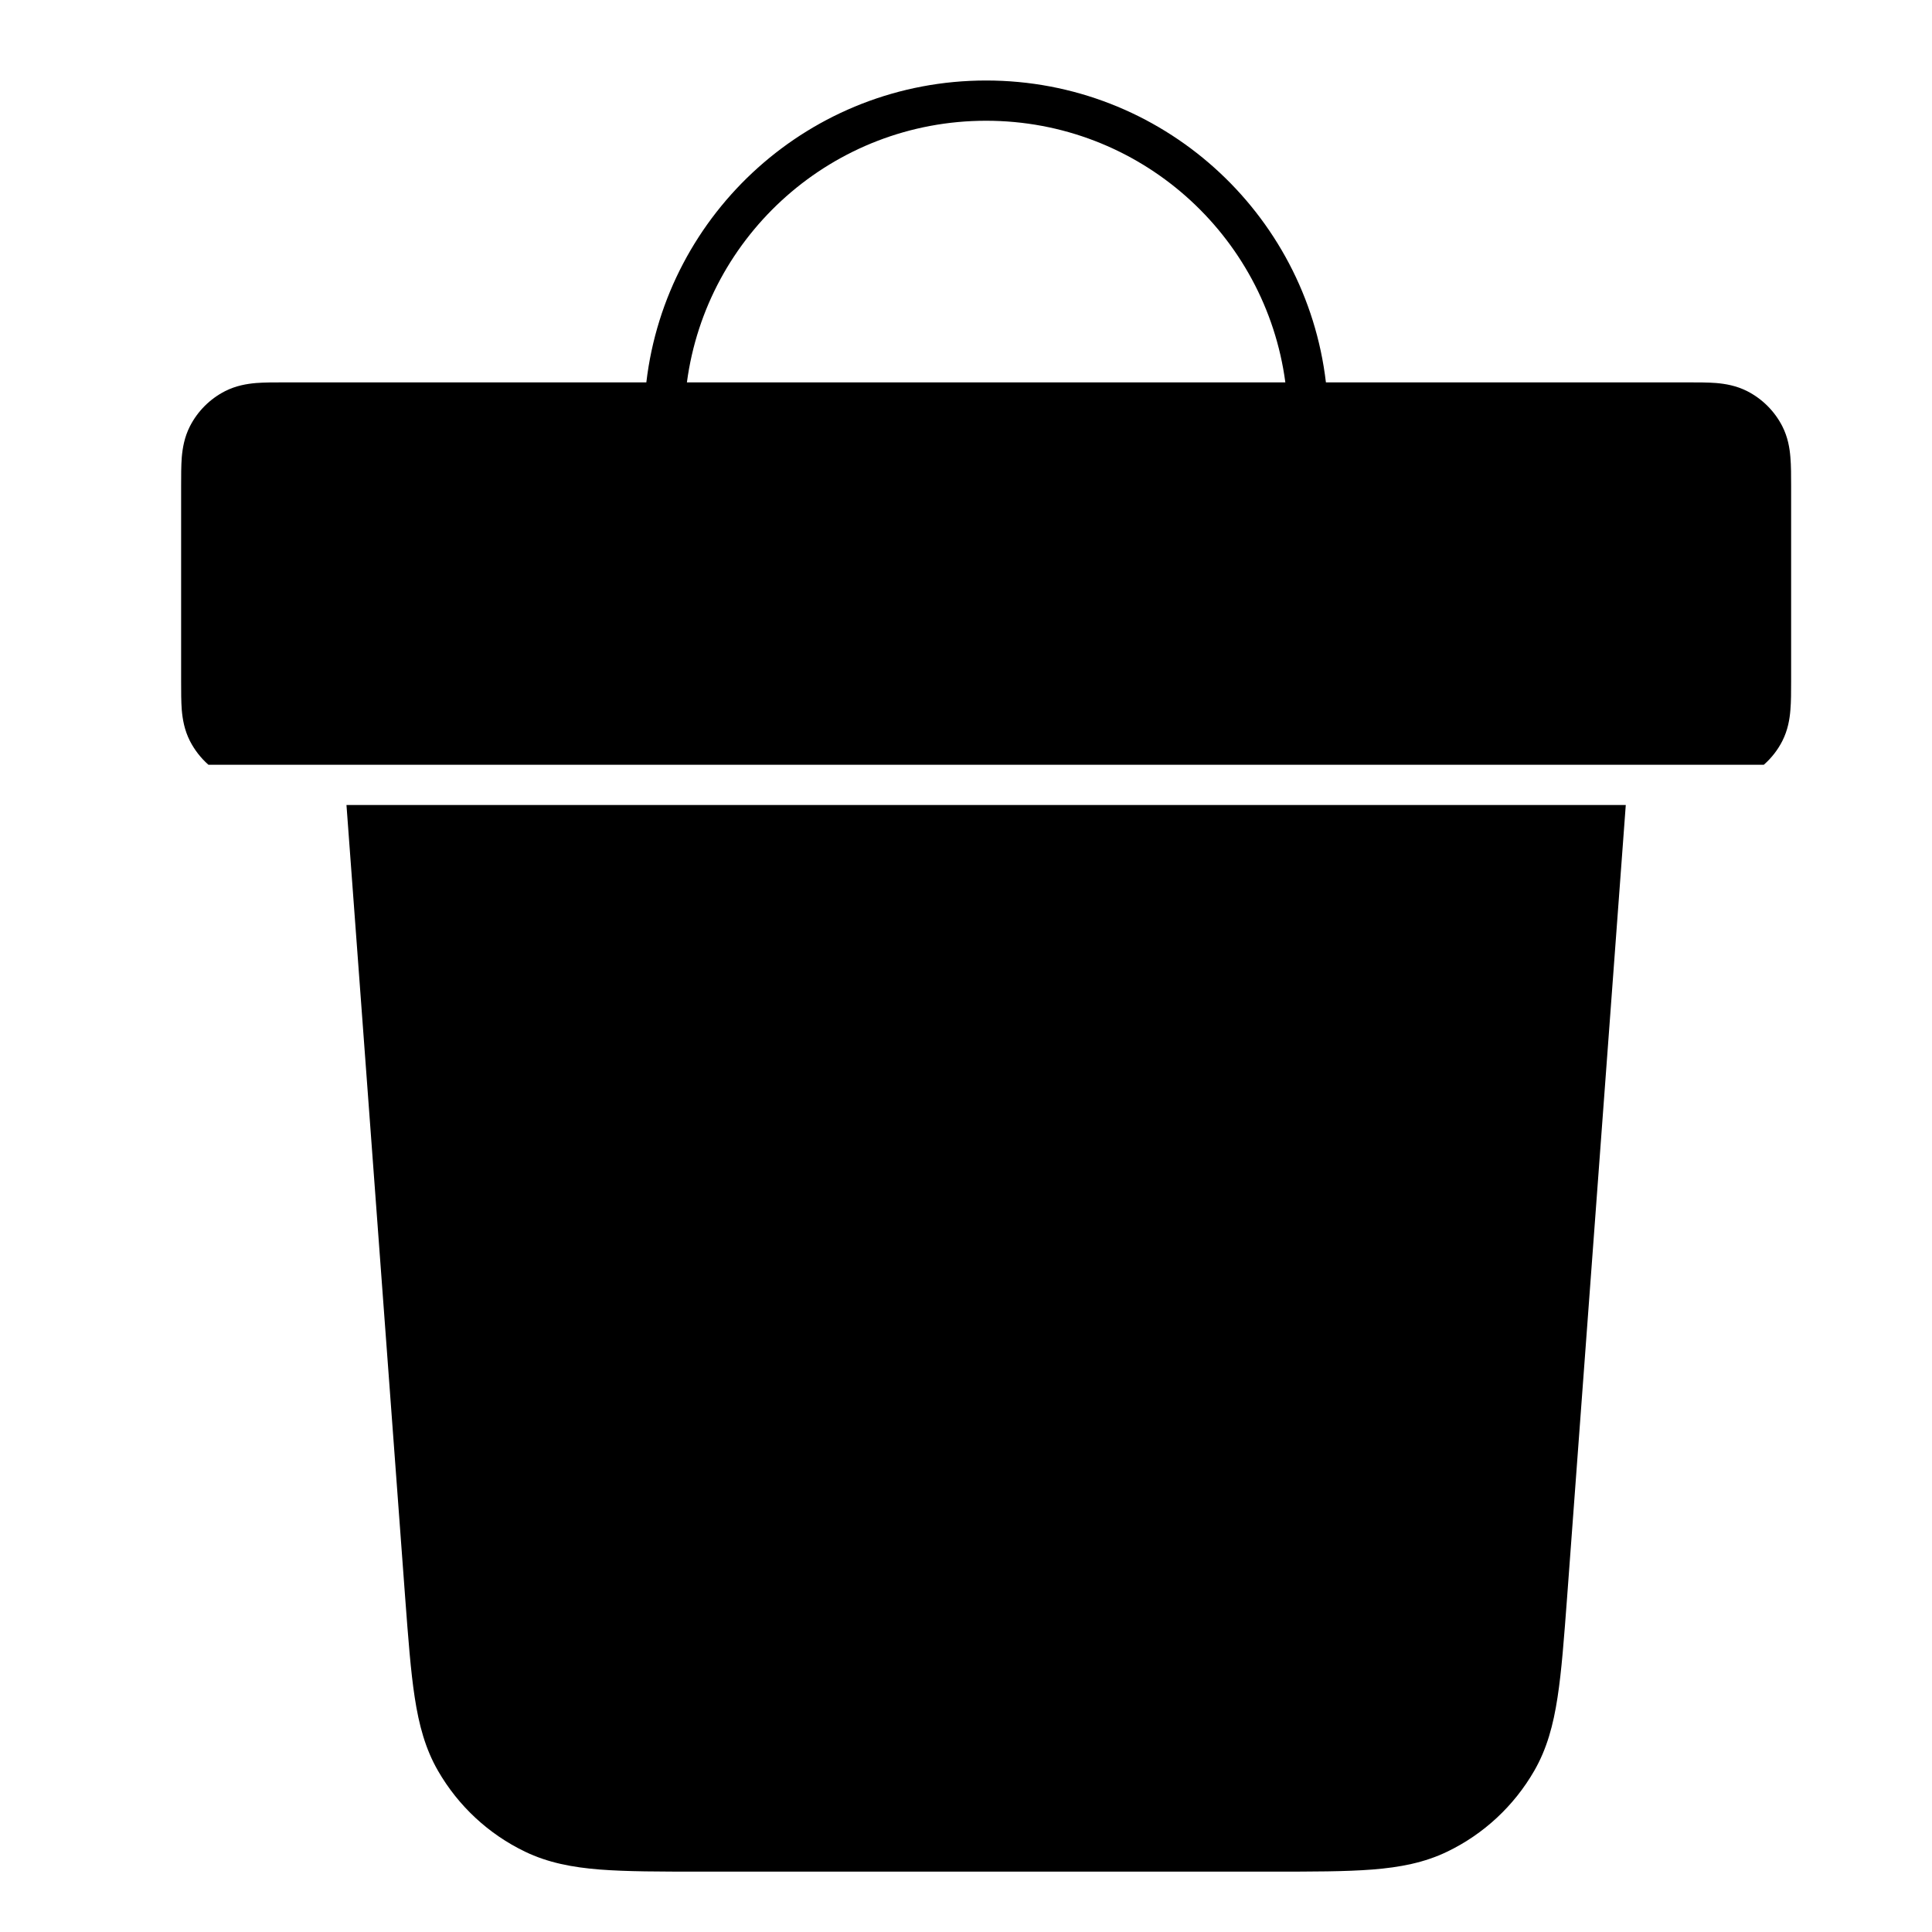 <svg width="24" height="24" viewBox="0 0 24 24" fill="none" xmlns="http://www.w3.org/2000/svg">
<path fill-rule="evenodd" clip-rule="evenodd" d="M8.029 4.75C8.277 2.638 10.072 1 12.25 1C14.428 1 16.223 2.638 16.471 4.75L20.966 4.75C21.092 4.75 21.215 4.75 21.319 4.758C21.433 4.768 21.568 4.79 21.704 4.859C21.892 4.955 22.045 5.108 22.141 5.296C22.21 5.432 22.232 5.567 22.241 5.681C22.25 5.785 22.25 5.908 22.25 6.034V8.466C22.25 8.592 22.25 8.715 22.241 8.819C22.232 8.933 22.21 9.068 22.141 9.204C22.084 9.317 22.005 9.417 21.911 9.5H2.589C2.495 9.417 2.417 9.317 2.359 9.204C2.29 9.068 2.268 8.933 2.258 8.819C2.25 8.715 2.25 8.592 2.25 8.466V6.034C2.25 5.908 2.25 5.785 2.258 5.681C2.268 5.567 2.29 5.432 2.359 5.296C2.455 5.108 2.608 4.955 2.796 4.859C2.932 4.79 3.067 4.768 3.181 4.758C3.285 4.75 3.408 4.75 3.534 4.75L8.029 4.75ZM12.25 1.5C14.152 1.5 15.723 2.915 15.967 4.75H8.533C8.777 2.915 10.348 1.5 12.25 1.5Z" fill="black"/>
<path d="M4.304 10H20.196L19.467 19.844C19.429 20.349 19.399 20.757 19.348 21.087C19.296 21.428 19.216 21.726 19.058 21.999C18.807 22.434 18.431 22.784 17.978 23.002C17.694 23.139 17.391 23.197 17.047 23.224C16.714 23.25 16.305 23.25 15.799 23.25H8.701C8.195 23.25 7.786 23.25 7.452 23.224C7.109 23.197 6.806 23.139 6.522 23.002C6.069 22.784 5.693 22.434 5.442 21.999C5.284 21.726 5.204 21.428 5.152 21.087C5.101 20.757 5.071 20.349 5.033 19.844L4.304 10Z" fill="black"/>
</svg>
